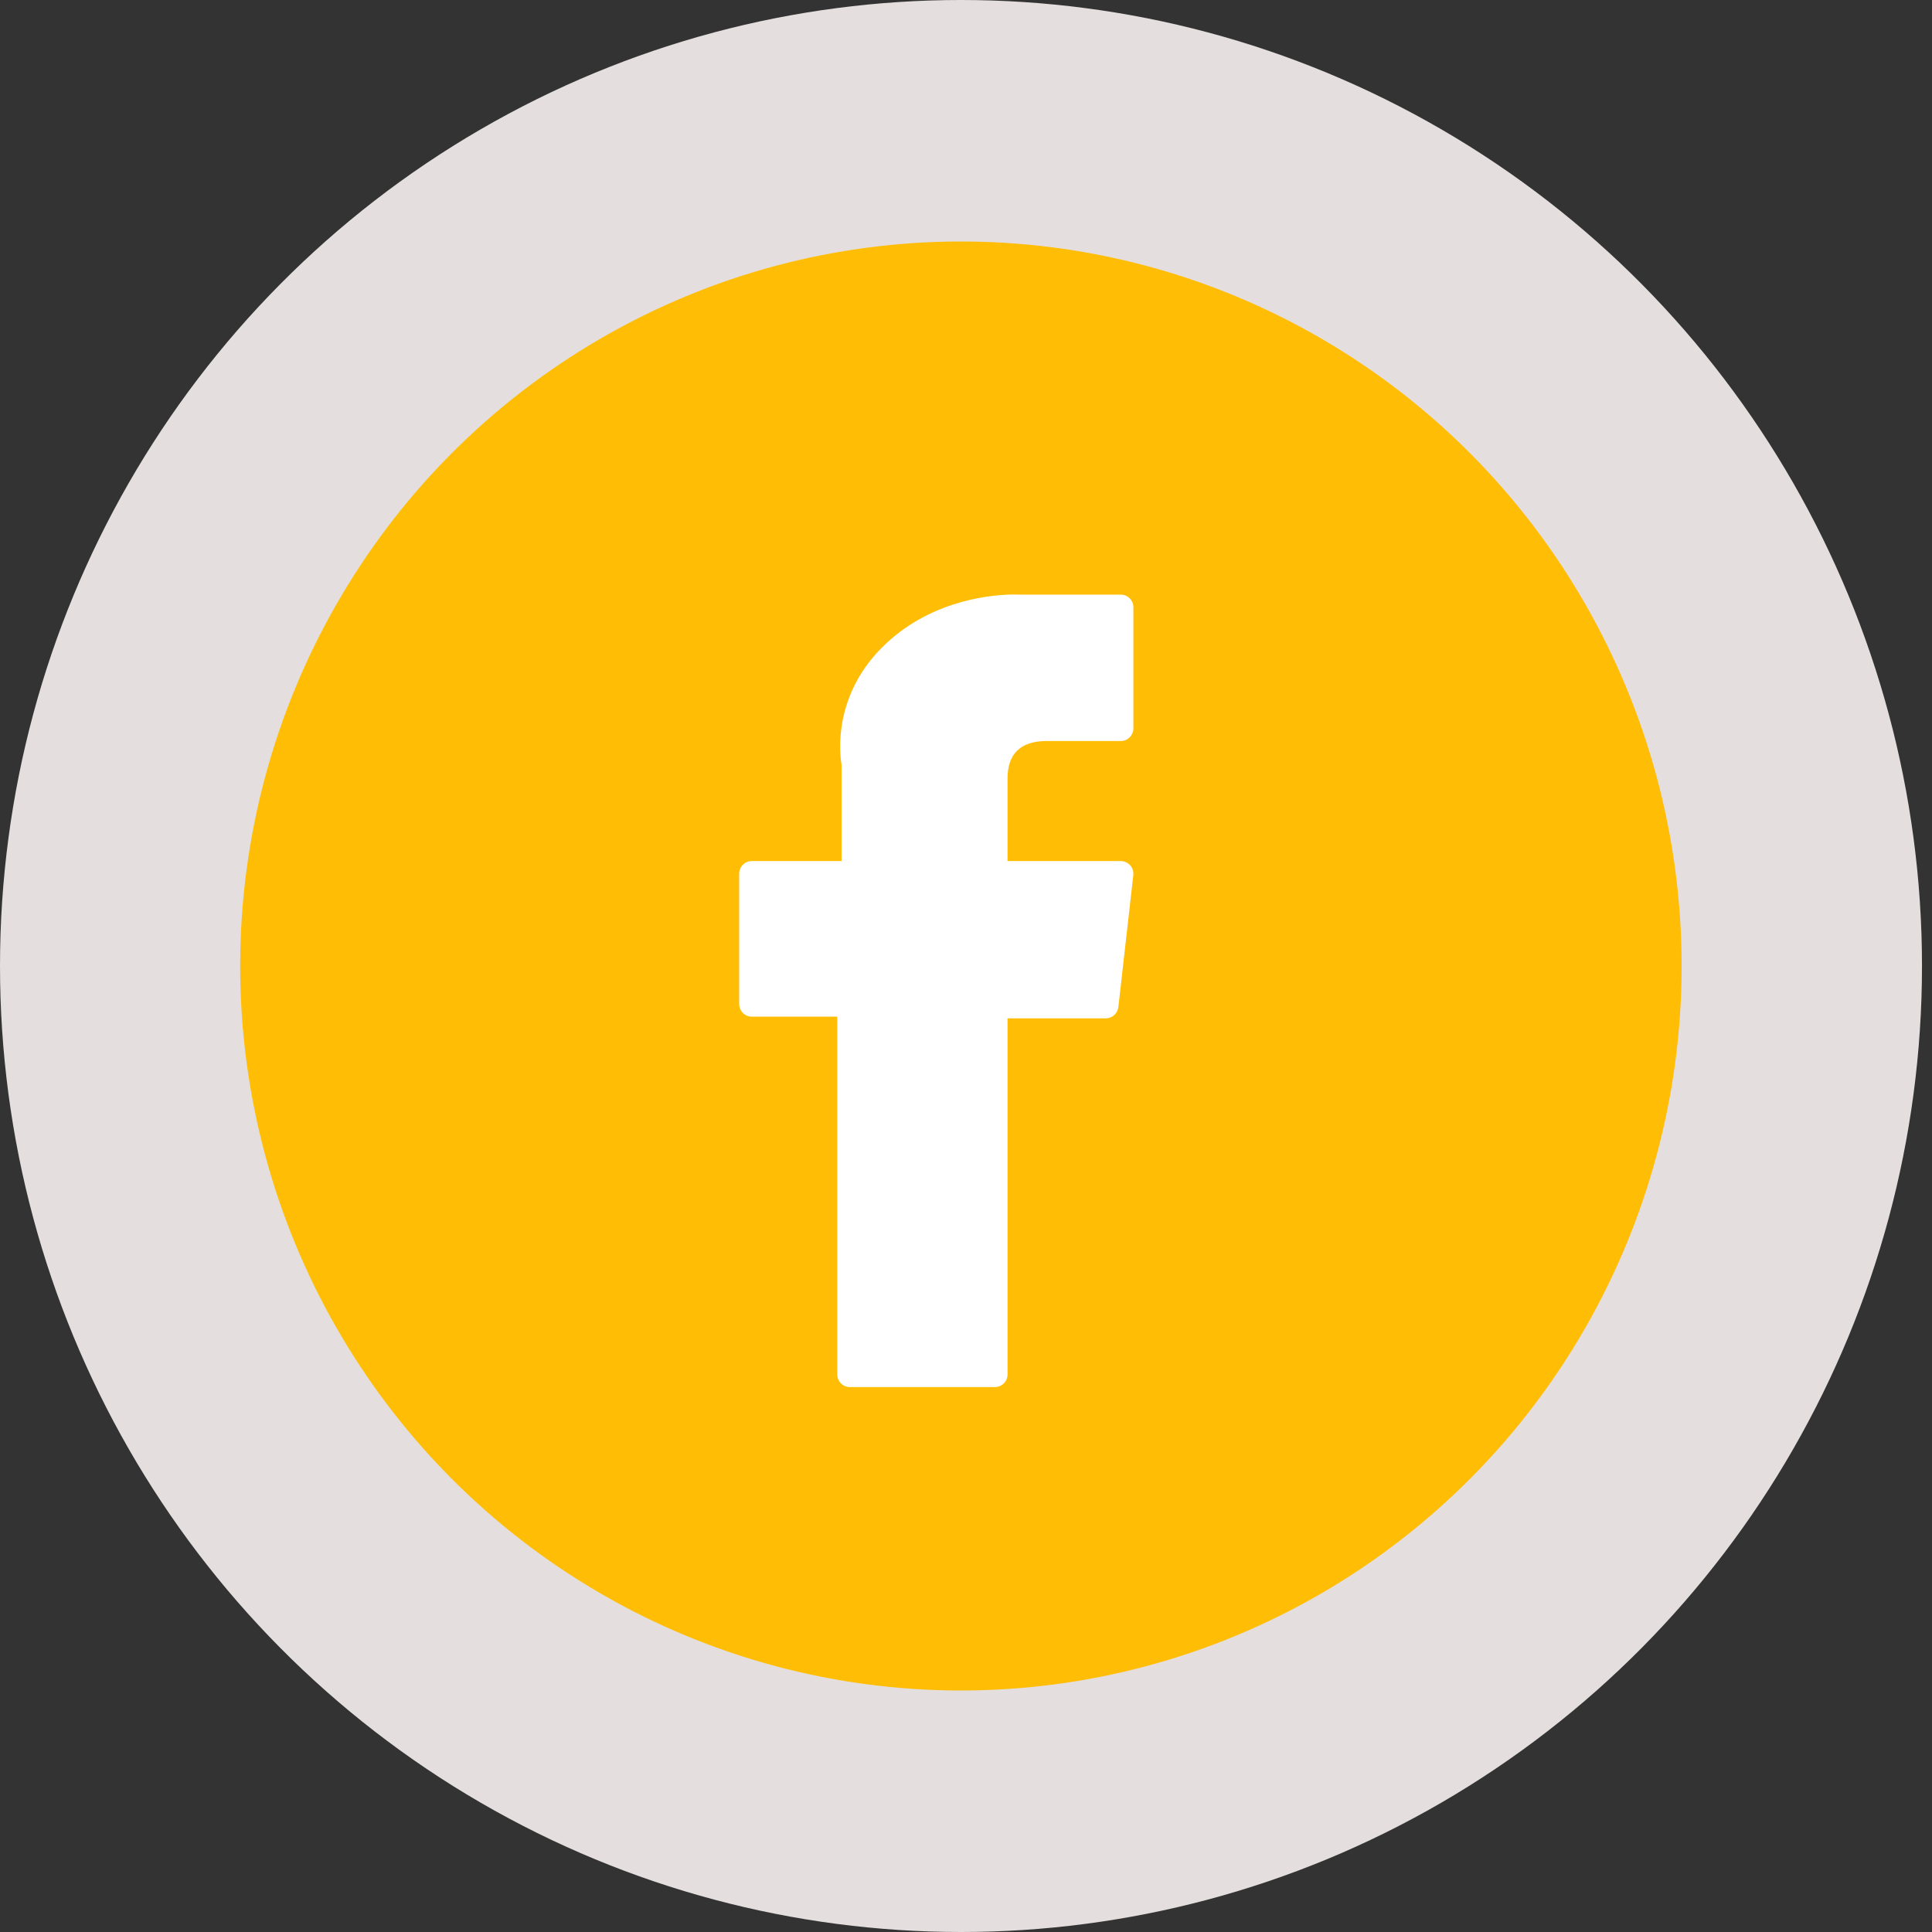 <svg width="22" height="22" viewBox="0 0 22 22" fill="none" xmlns="http://www.w3.org/2000/svg">
<rect x="0" y="0" width="22" height="22" fill="#333333" stroke="none"/>
<ellipse cx="10.943" cy="11" rx="10.943" ry="11" fill="#E4DEDE"/>
<ellipse cx="10.942" cy="11" rx="8.207" ry="8.25" fill="#FFBD05"/>
<path d="M8.56 11.577H9.534V15.65C9.534 15.73 9.598 15.795 9.678 15.795H11.329C11.409 15.795 11.473 15.73 11.473 15.65V11.596H12.592C12.665 11.596 12.727 11.54 12.735 11.467L12.905 9.967C12.91 9.926 12.897 9.885 12.87 9.854C12.842 9.823 12.803 9.805 12.763 9.805H11.473V8.865C11.473 8.582 11.623 8.438 11.919 8.438C11.961 8.438 12.763 8.438 12.763 8.438C12.842 8.438 12.906 8.373 12.906 8.293V6.916C12.906 6.836 12.842 6.771 12.763 6.771H11.6C11.592 6.77 11.574 6.77 11.547 6.77C11.345 6.77 10.644 6.81 10.091 7.327C9.477 7.9 9.562 8.587 9.583 8.706V9.805H8.56C8.481 9.805 8.417 9.87 8.417 9.951V11.431C8.417 11.511 8.481 11.577 8.56 11.577Z" fill="white"/>
</svg>
